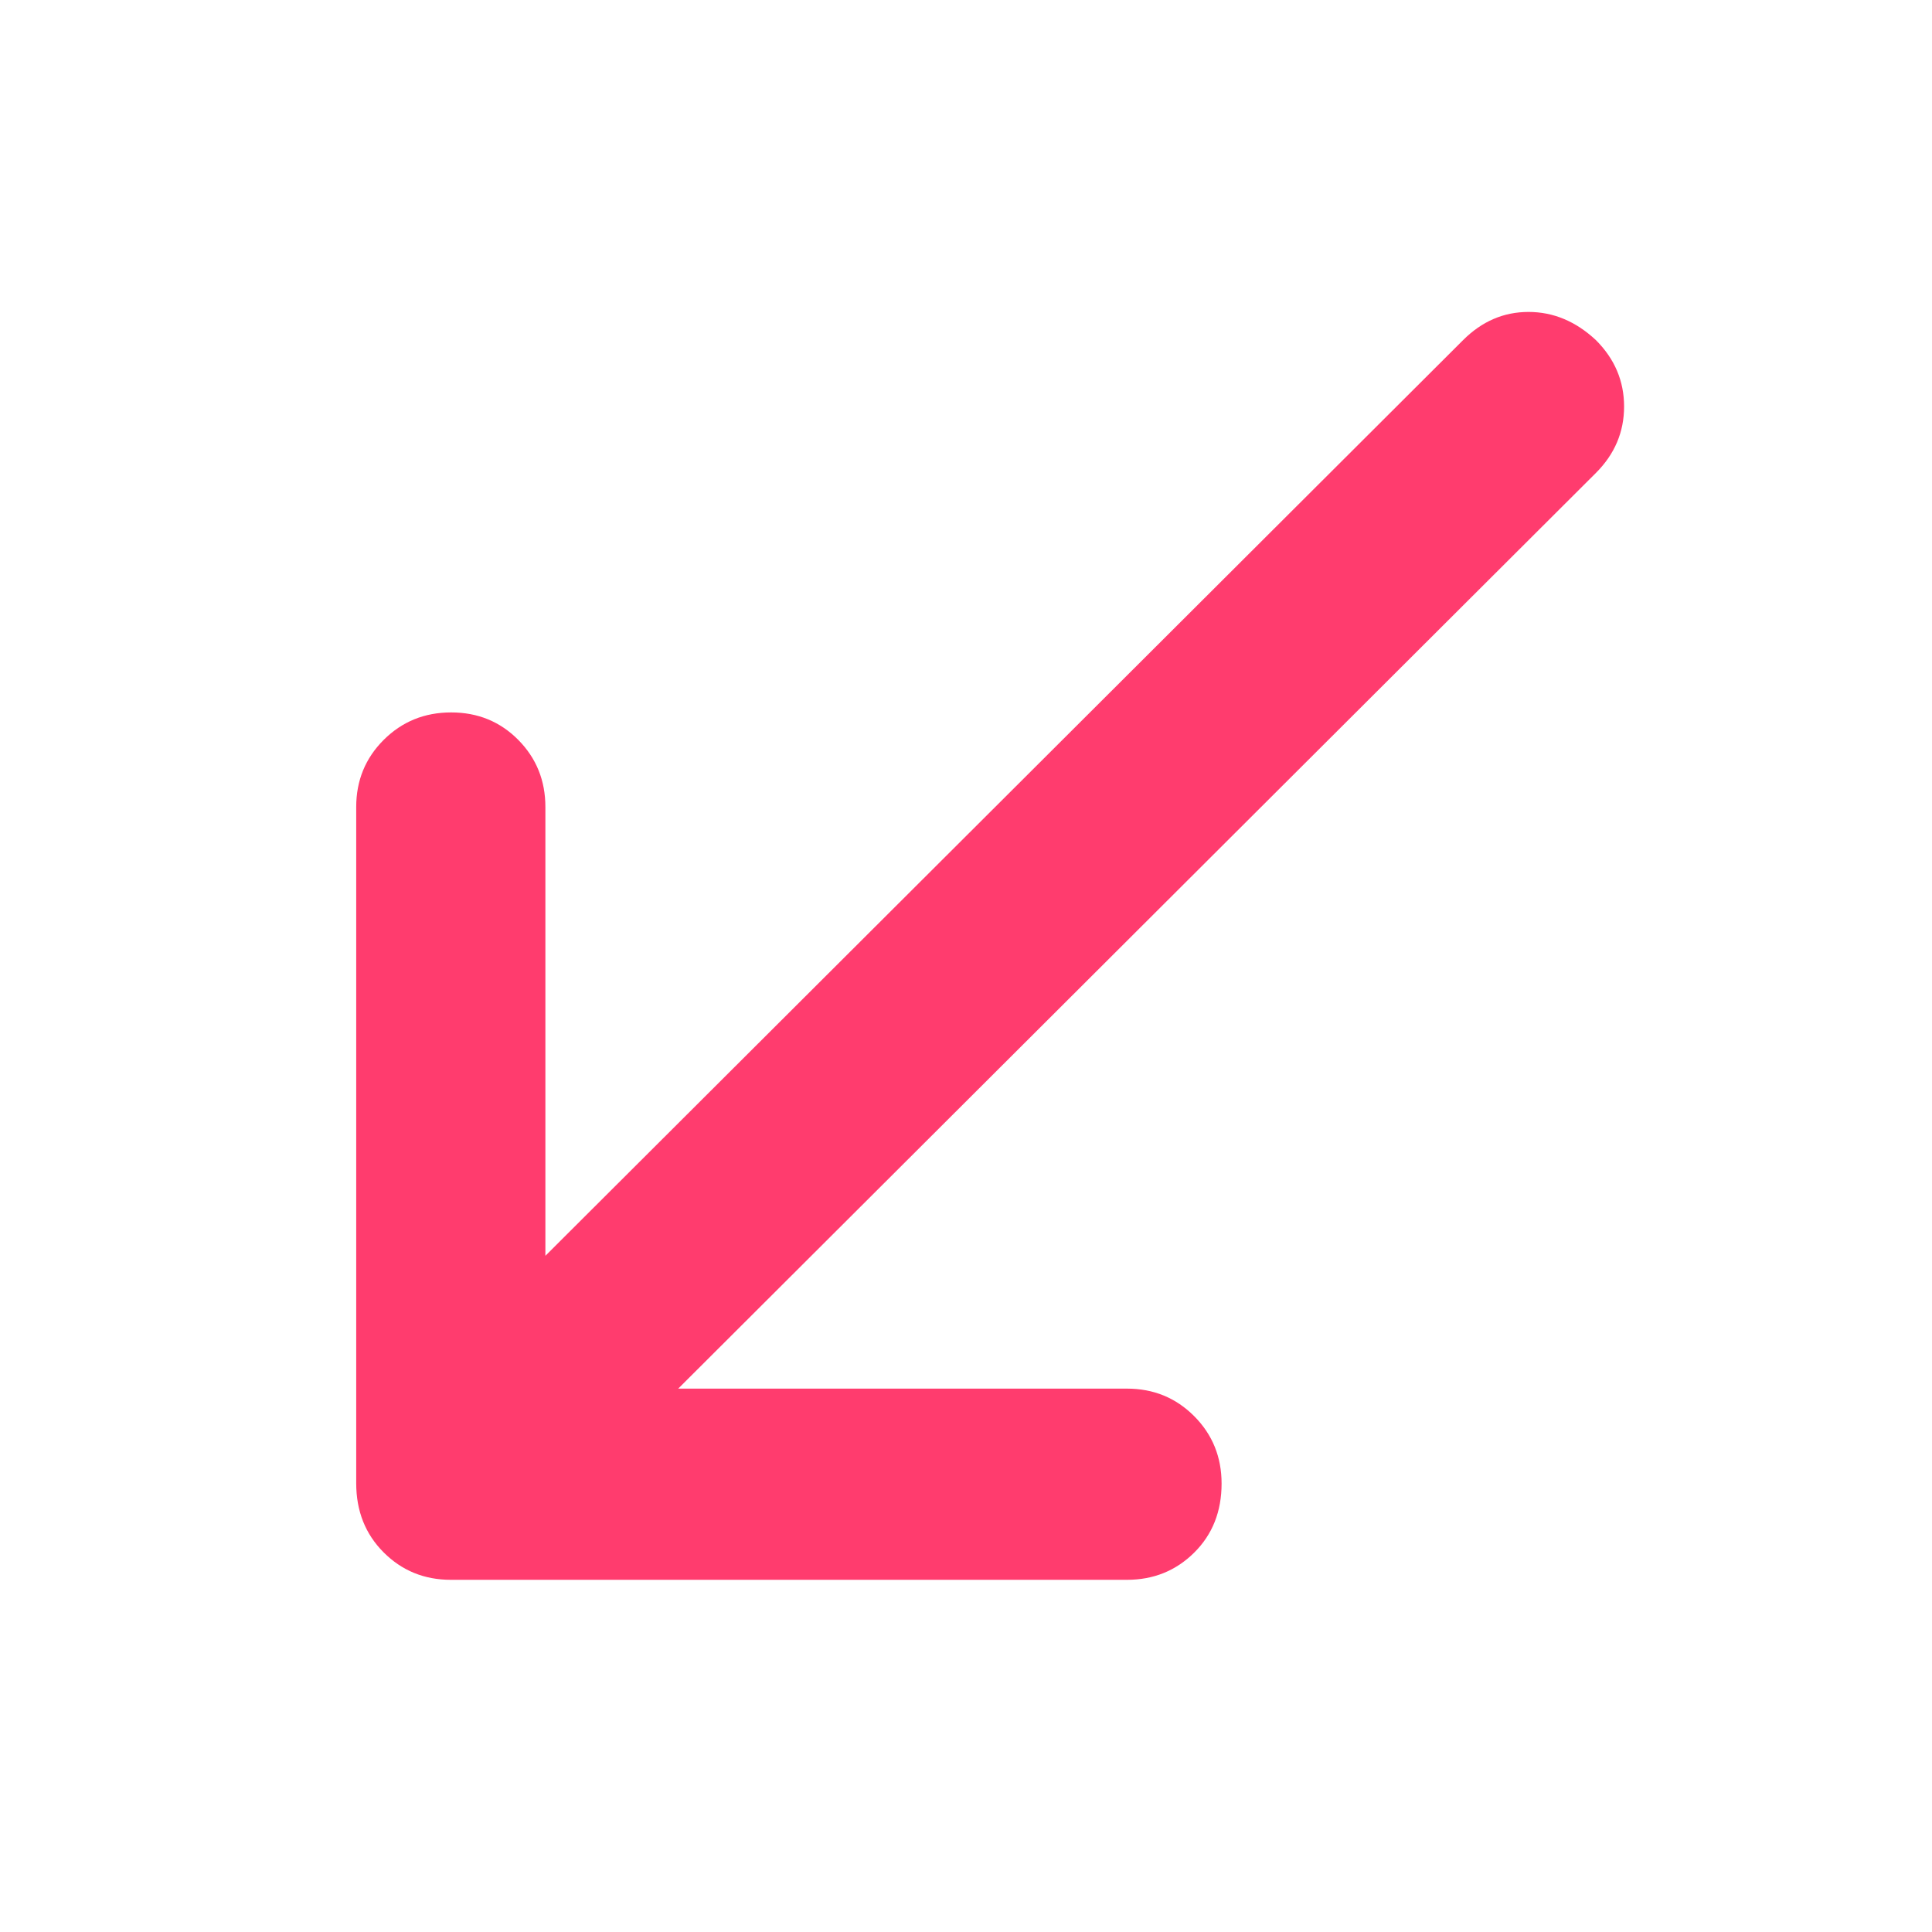 <svg xmlns="http://www.w3.org/2000/svg" height="48" viewBox="0 -960 960 960" width="48"><path fill="rgb(255, 60, 110)" d="M224-175q-19.75 0-33.37-13.63Q177-202.25 177-223v-336q0-19.75 13.68-33.38Q204.35-606 224.18-606q19.82 0 33.32 13.62Q271-578.75 271-559v223l456-455q14-14 32.5-14t33.5 14q14 14 14 33t-14 33L337-270h223q19.75 0 33.38 13.68Q607-242.65 607-222.82q0 20.82-13.62 34.32Q579.75-175 560-175H224Z"/></svg>